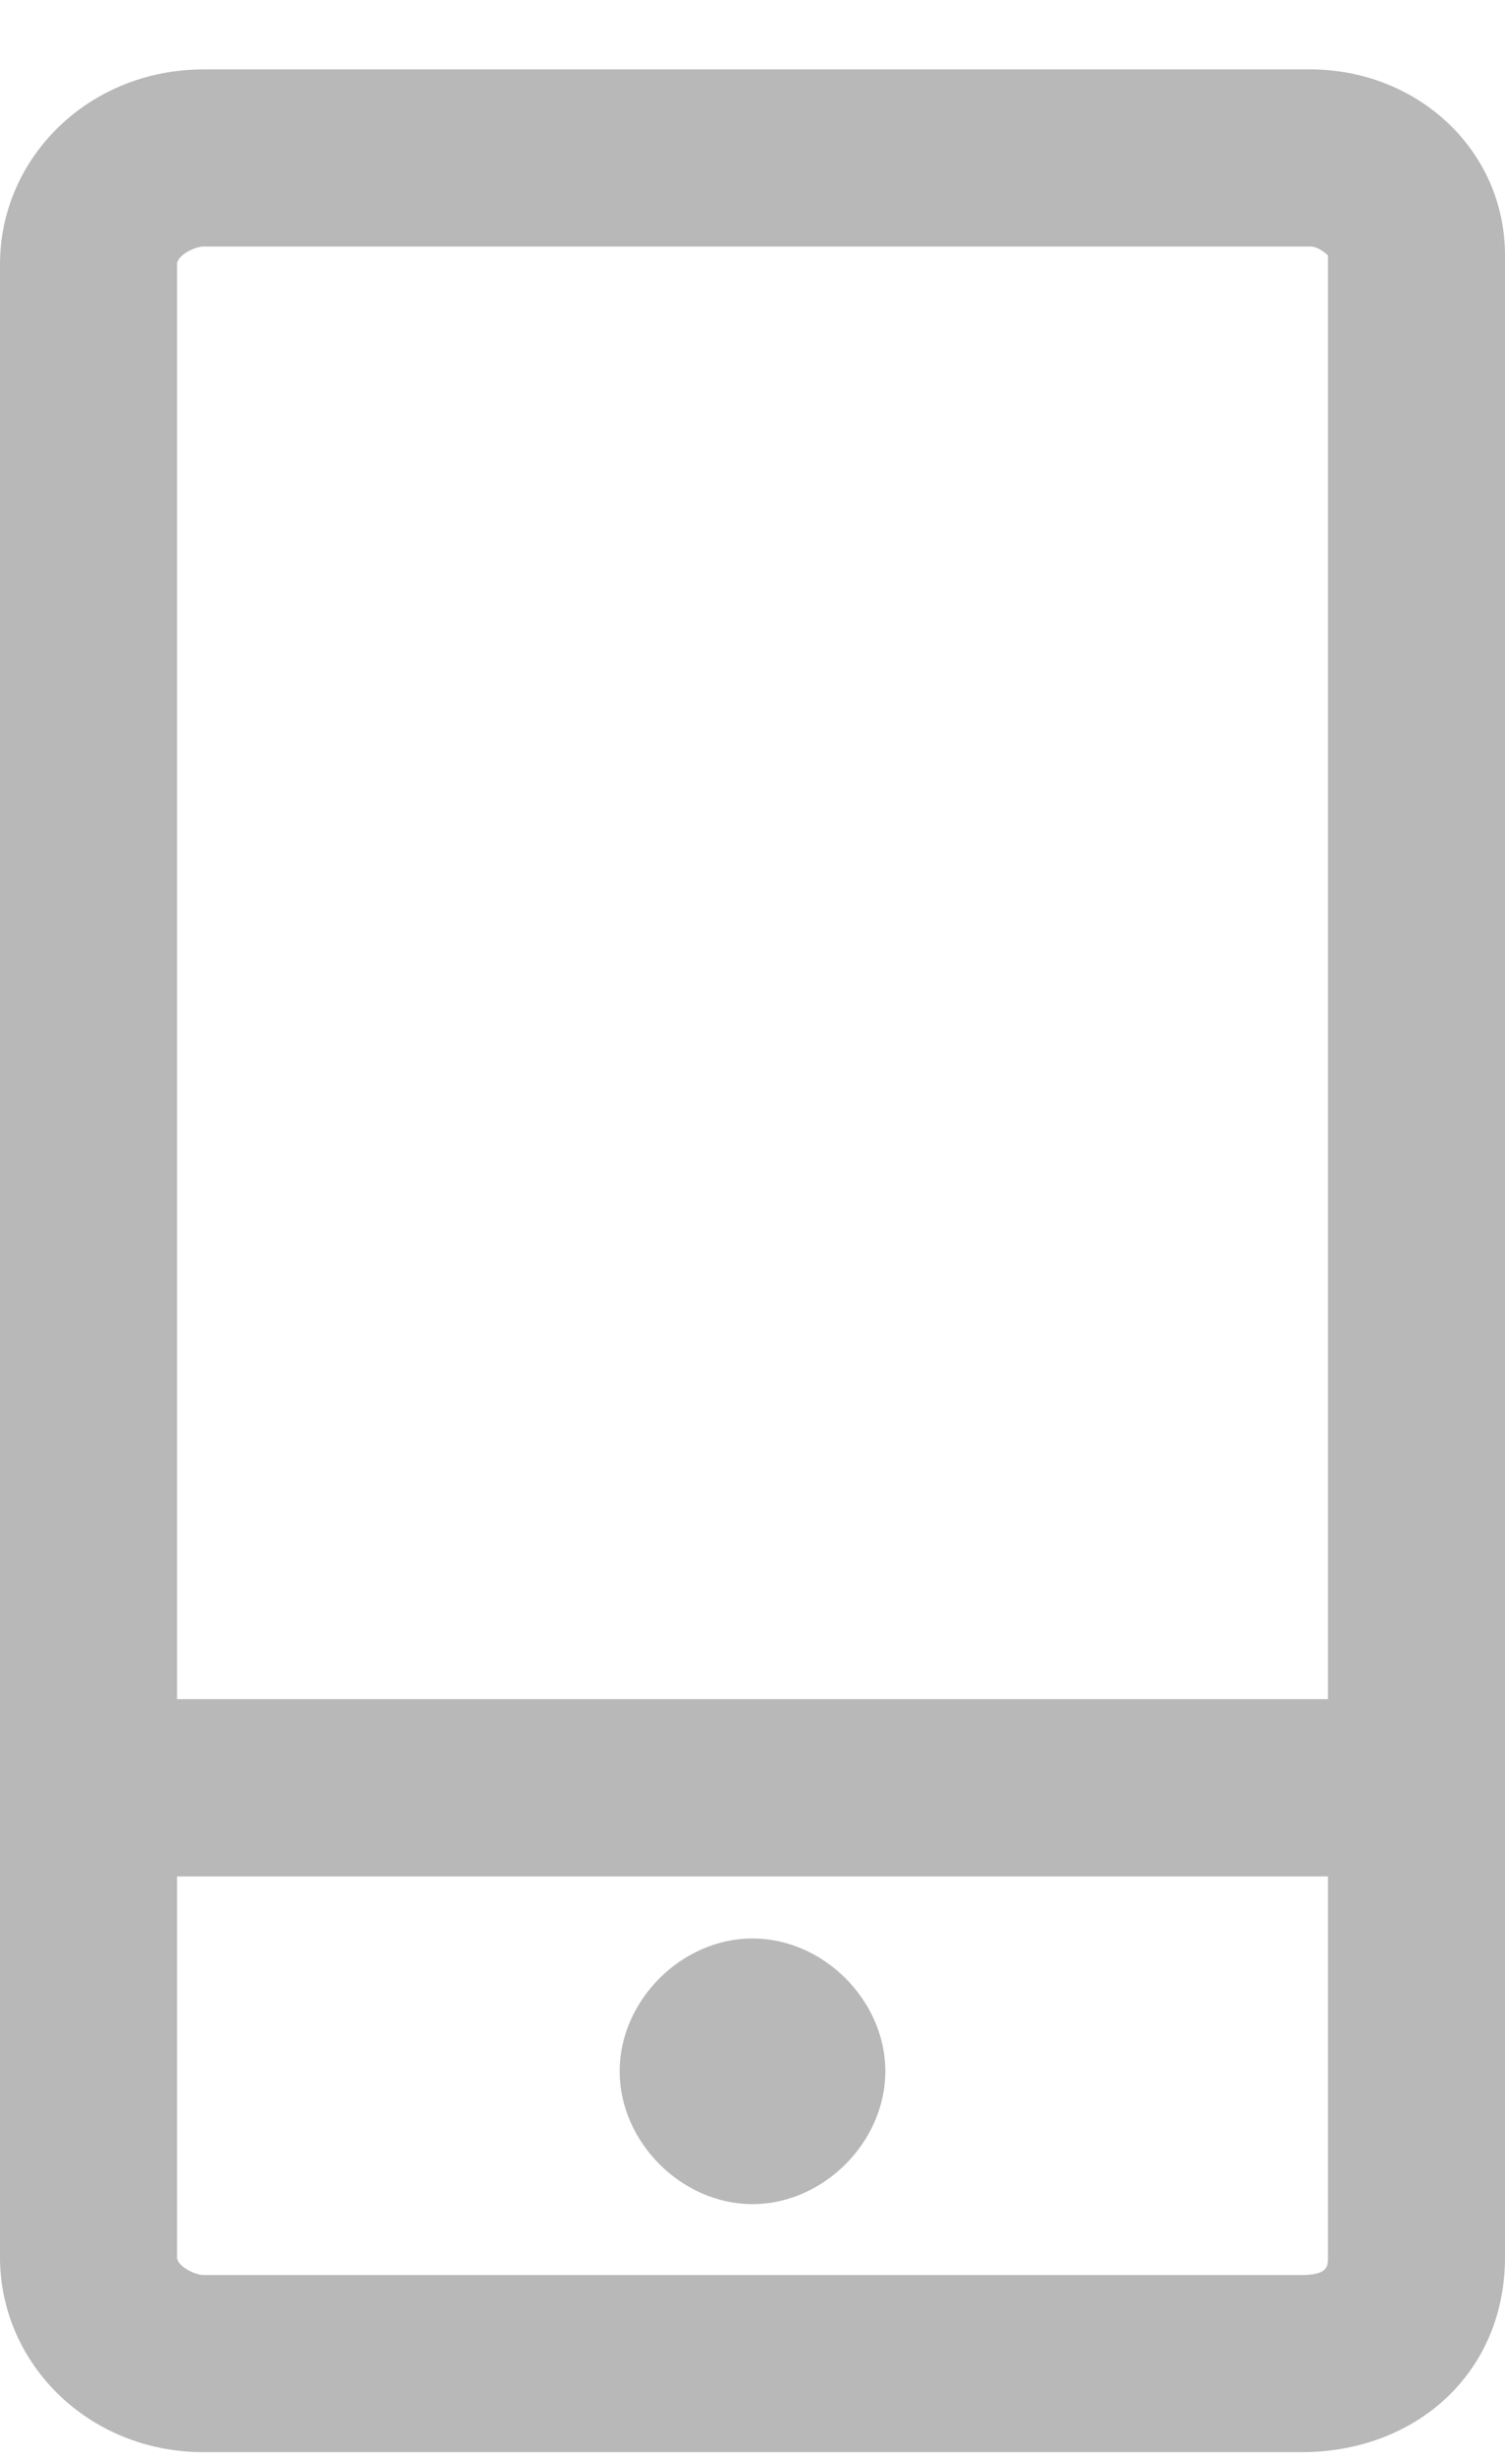 
<svg width="11px" height="18px" viewBox="937 2186 11 18" version="1.1" xmlns="http://www.w3.org/2000/svg" xmlns:xlink="http://www.w3.org/1999/xlink">
    <!-- Generator: Sketch 3.8.3 (29802) - http://www.bohemiancoding.com/sketch -->
    <desc>Created with Sketch.</desc>
    <defs></defs>
    <path d="M943.471,2201.131 C943.471,2201.649 943.018,2202.102 942.5,2202.102 C941.982,2202.102 941.529,2201.649 941.529,2201.131 C941.529,2200.614 941.982,2200.161 942.5,2200.161 C943.018,2200.161 943.471,2200.614 943.471,2201.131 M946.512,2202.62 L938.488,2202.62 C938.423,2202.62 938.294,2202.555 938.294,2202.49 L938.294,2199.708 L946.706,2199.708 L946.706,2202.49 C946.706,2202.555 946.706,2202.62 946.512,2202.62 M938.488,2187.801 L946.577,2187.801 C946.641,2187.801 946.706,2187.866 946.706,2187.866 L946.706,2198.413 L938.294,2198.413 L938.294,2187.93 C938.294,2187.866 938.423,2187.801 938.488,2187.801 M946.577,2186.507 L938.488,2186.507 C937.647,2186.507 937,2187.154 937,2187.93 L937,2202.49 C937,2203.267 937.647,2203.914 938.488,2203.914 L946.512,2203.914 C947.353,2203.914 948,2203.332 948,2202.49 L948,2187.866 C948,2187.09 947.353,2186.507 946.577,2186.507" id="Fill-1" stroke="none" fill="#B8B8B8" fill-rule="evenodd"></path>
</svg>
